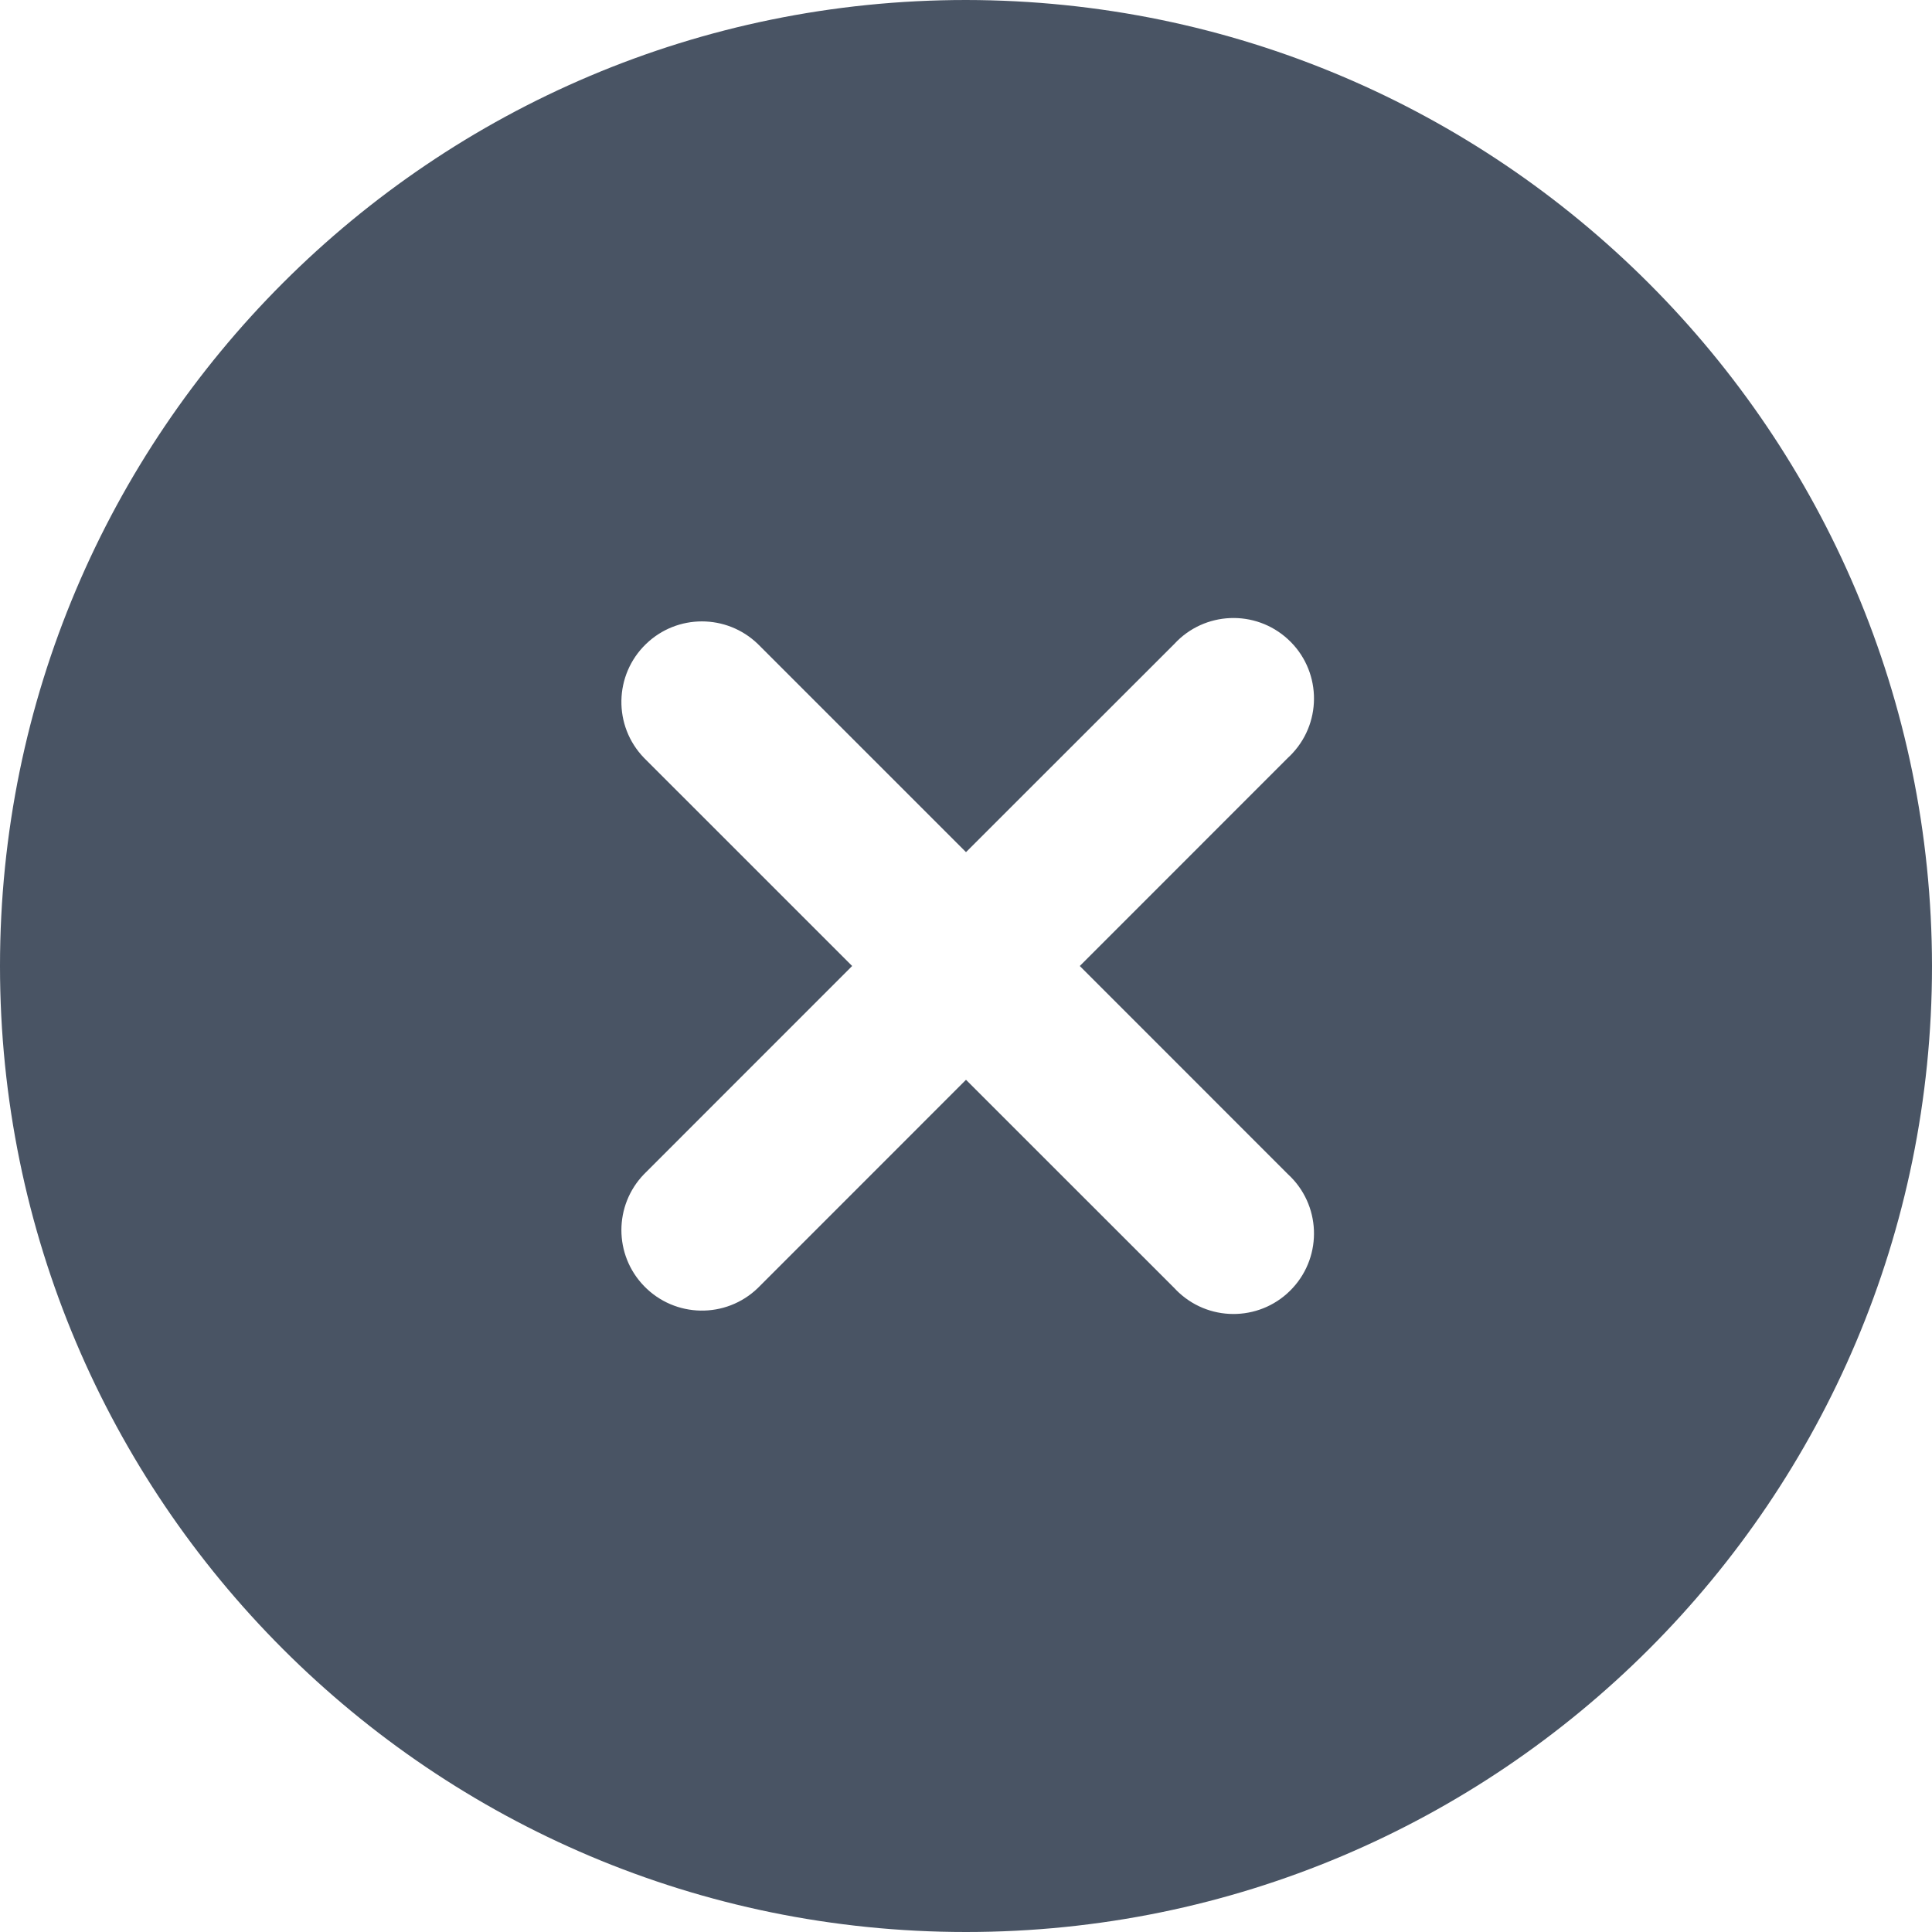 <svg width="30" height="30" viewBox="0 0 30 30" fill="none" xmlns="http://www.w3.org/2000/svg">
<g clip-path="url(#clip0_9_89)">
<path d="M15 0C6.716 0 0 6.716 0 15C0 23.284 6.716 30 15 30C23.284 30 30 23.284 30 15C29.991 6.719 23.281 0.009 15 0ZM20 18.234C20.508 18.701 20.541 19.492 20.073 20C19.606 20.508 18.815 20.541 18.307 20.073C18.282 20.05 18.257 20.025 18.234 20L15 16.767L11.768 20C11.271 20.48 10.48 20.466 10 19.969C9.532 19.485 9.532 18.717 10 18.233L13.232 15L10 11.768C9.52 11.271 9.534 10.48 10.031 10C10.515 9.532 11.283 9.532 11.768 10L15 13.232L18.234 10C18.701 9.492 19.492 9.459 20 9.927C20.508 10.394 20.541 11.185 20.073 11.693C20.05 11.719 20.025 11.743 20 11.766L16.767 15L20 18.234Z" fill="#495464"/>
</g>
<defs>
<clipPath id="clip0_9_89">
<rect width="30" height="30" fill="white"/>
</clipPath>
</defs>
</svg>

